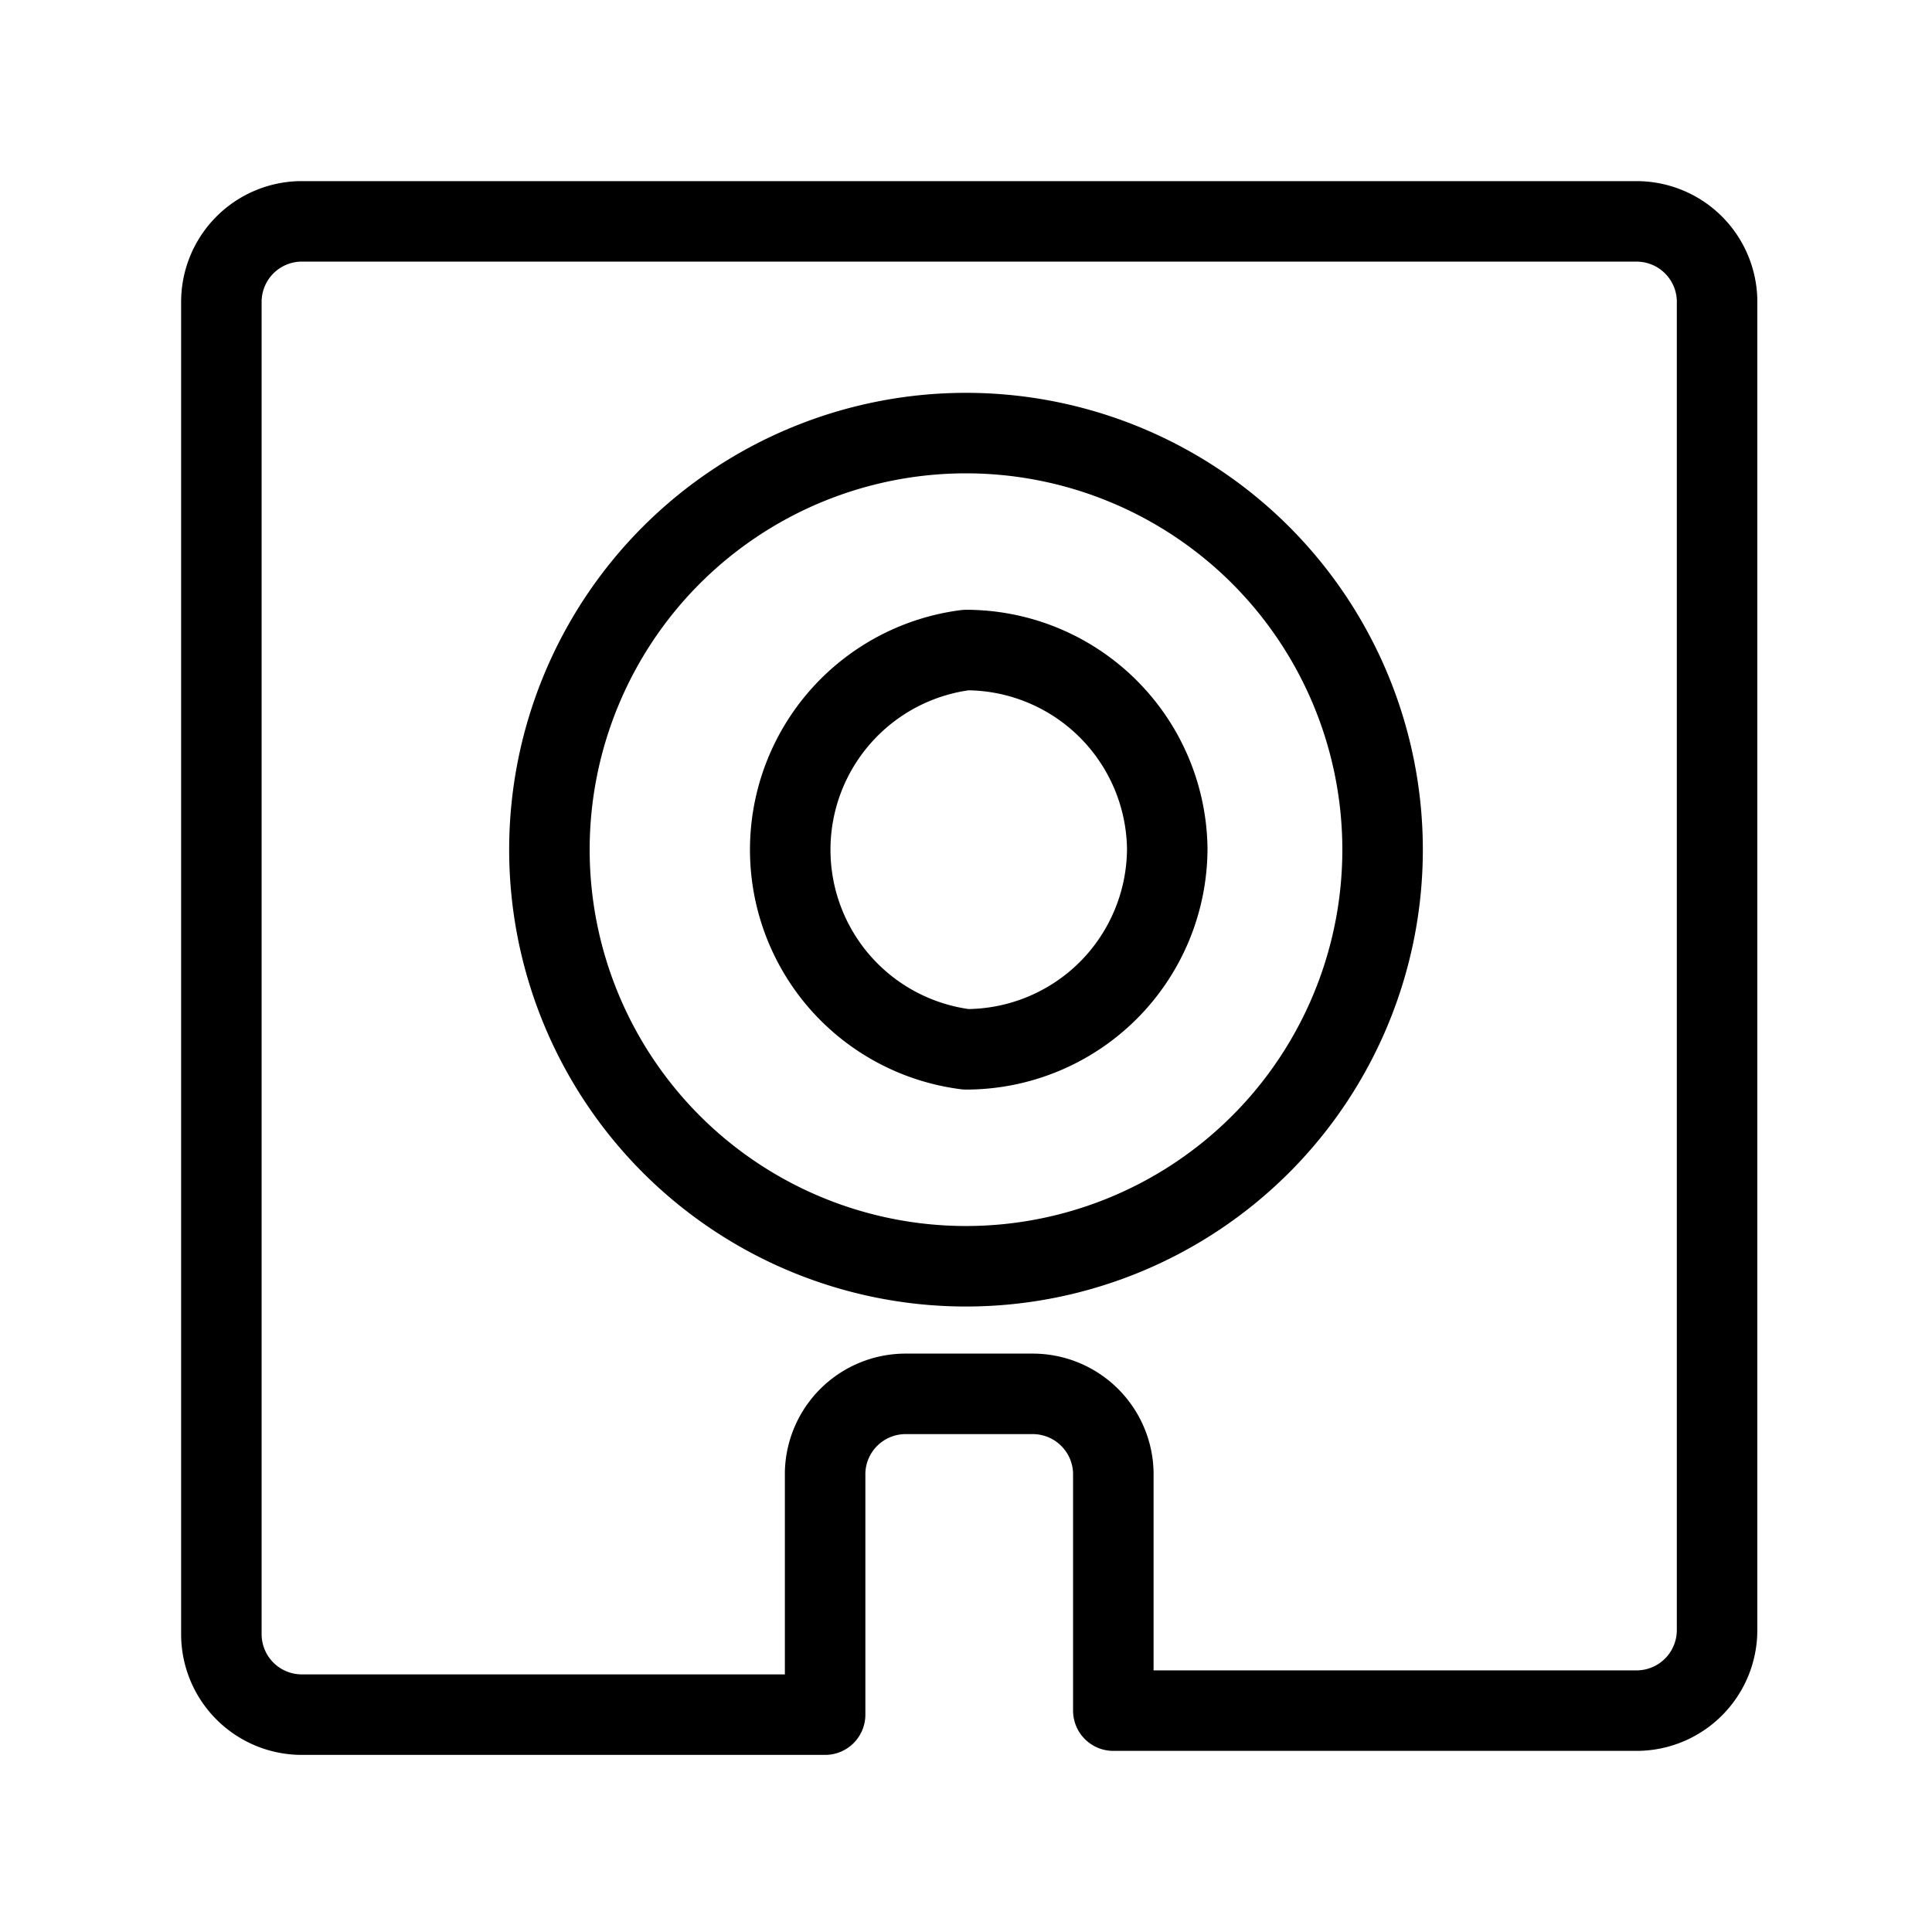 <svg xmlns="http://www.w3.org/2000/svg" viewBox="0 0 48 48"><path fill="none" stroke="#000" stroke-linecap="round" stroke-linejoin="round" stroke-width="2" d="M7.45 5.5a2.001 2.001 0 0 0-1.95 2v33.1a2 2 0 0 0 2 2h13v-6.02a2.001 2.001 0 0 1 2-1.95h3.16a2.003 2.003 0 0 1 2 1.95v5.92h13a2 2 0 0 0 2-2V7.45a2.001 2.001 0 0 0-2-1.95ZM24 10.76c2.744 0 5.378 1.091 7.319 3.031a10.357 10.357 0 0 1 3.031 7.319c0 2.744-1.091 5.378-3.031 7.319A10.357 10.357 0 0 1 24 31.46a10.357 10.357 0 0 1-7.319-3.031 10.357 10.357 0 0 1-3.031-7.319c0-2.744 1.091-5.378 3.031-7.319A10.357 10.357 0 0 1 24 10.76Zm0 5.39a5.002 5.002 0 0 0-3.121 8.265A5.002 5.002 0 0 0 24 26.07a5.004 5.004 0 0 0 3.536-1.464A5.004 5.004 0 0 0 29 21.07a5.001 5.001 0 0 0-5-4.92Z"/></svg>